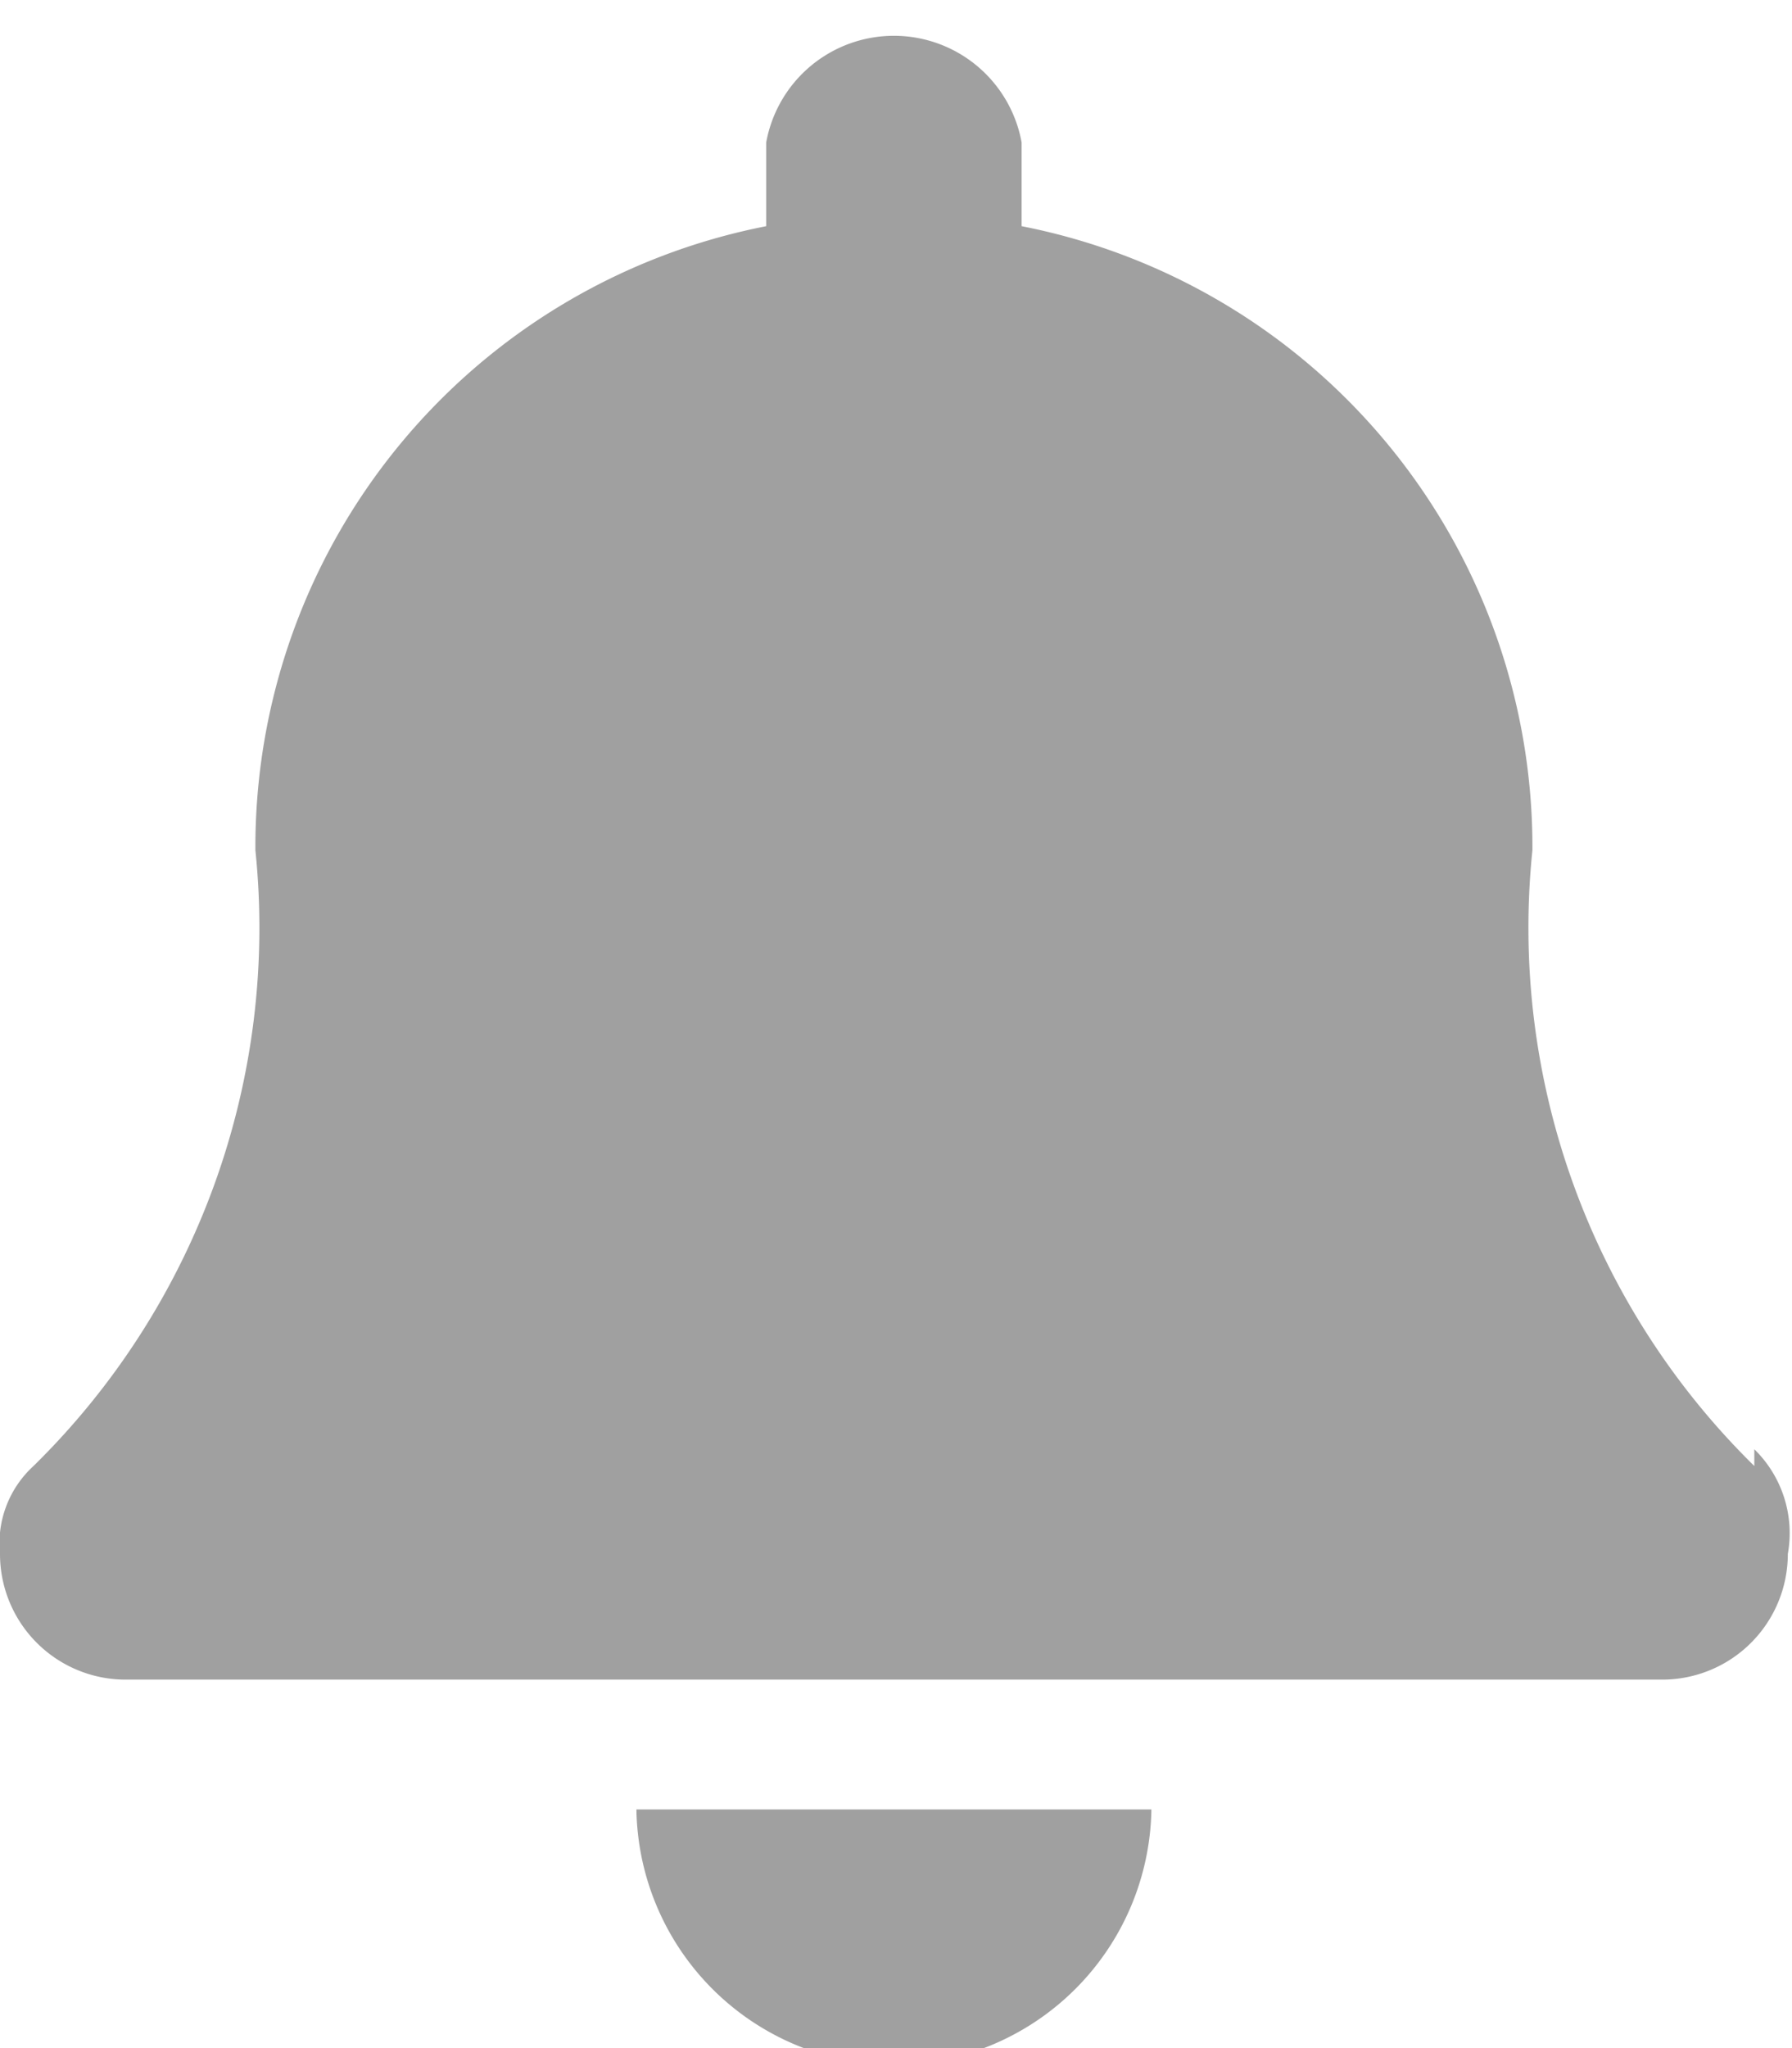 <svg id="Layer_1" data-name="Layer 1" xmlns="http://www.w3.org/2000/svg" viewBox="0 0 4.28 4.89"><defs><style>.cls-1{fill:#a0a0a0;}</style></defs><title>bell</title><path class="cls-1" d="M219.94,263a.62.62,0,0,0,.62-.61h-1.23A.62.62,0,0,0,219.94,263Zm2.06-1.43a1.8,1.8,0,0,1-.53-1.47,1.51,1.51,0,0,0-1.22-1.49v-.2a.31.31,0,0,0-.61,0v.2a1.51,1.51,0,0,0-1.22,1.49,1.8,1.8,0,0,1-.53,1.47.25.25,0,0,0-.08.21.3.3,0,0,0,.3.3h3.67a.3.3,0,0,0,.3-.3A.28.28,0,0,0,222,261.53Z" transform="translate(-217.81 -258.07)"/></svg>